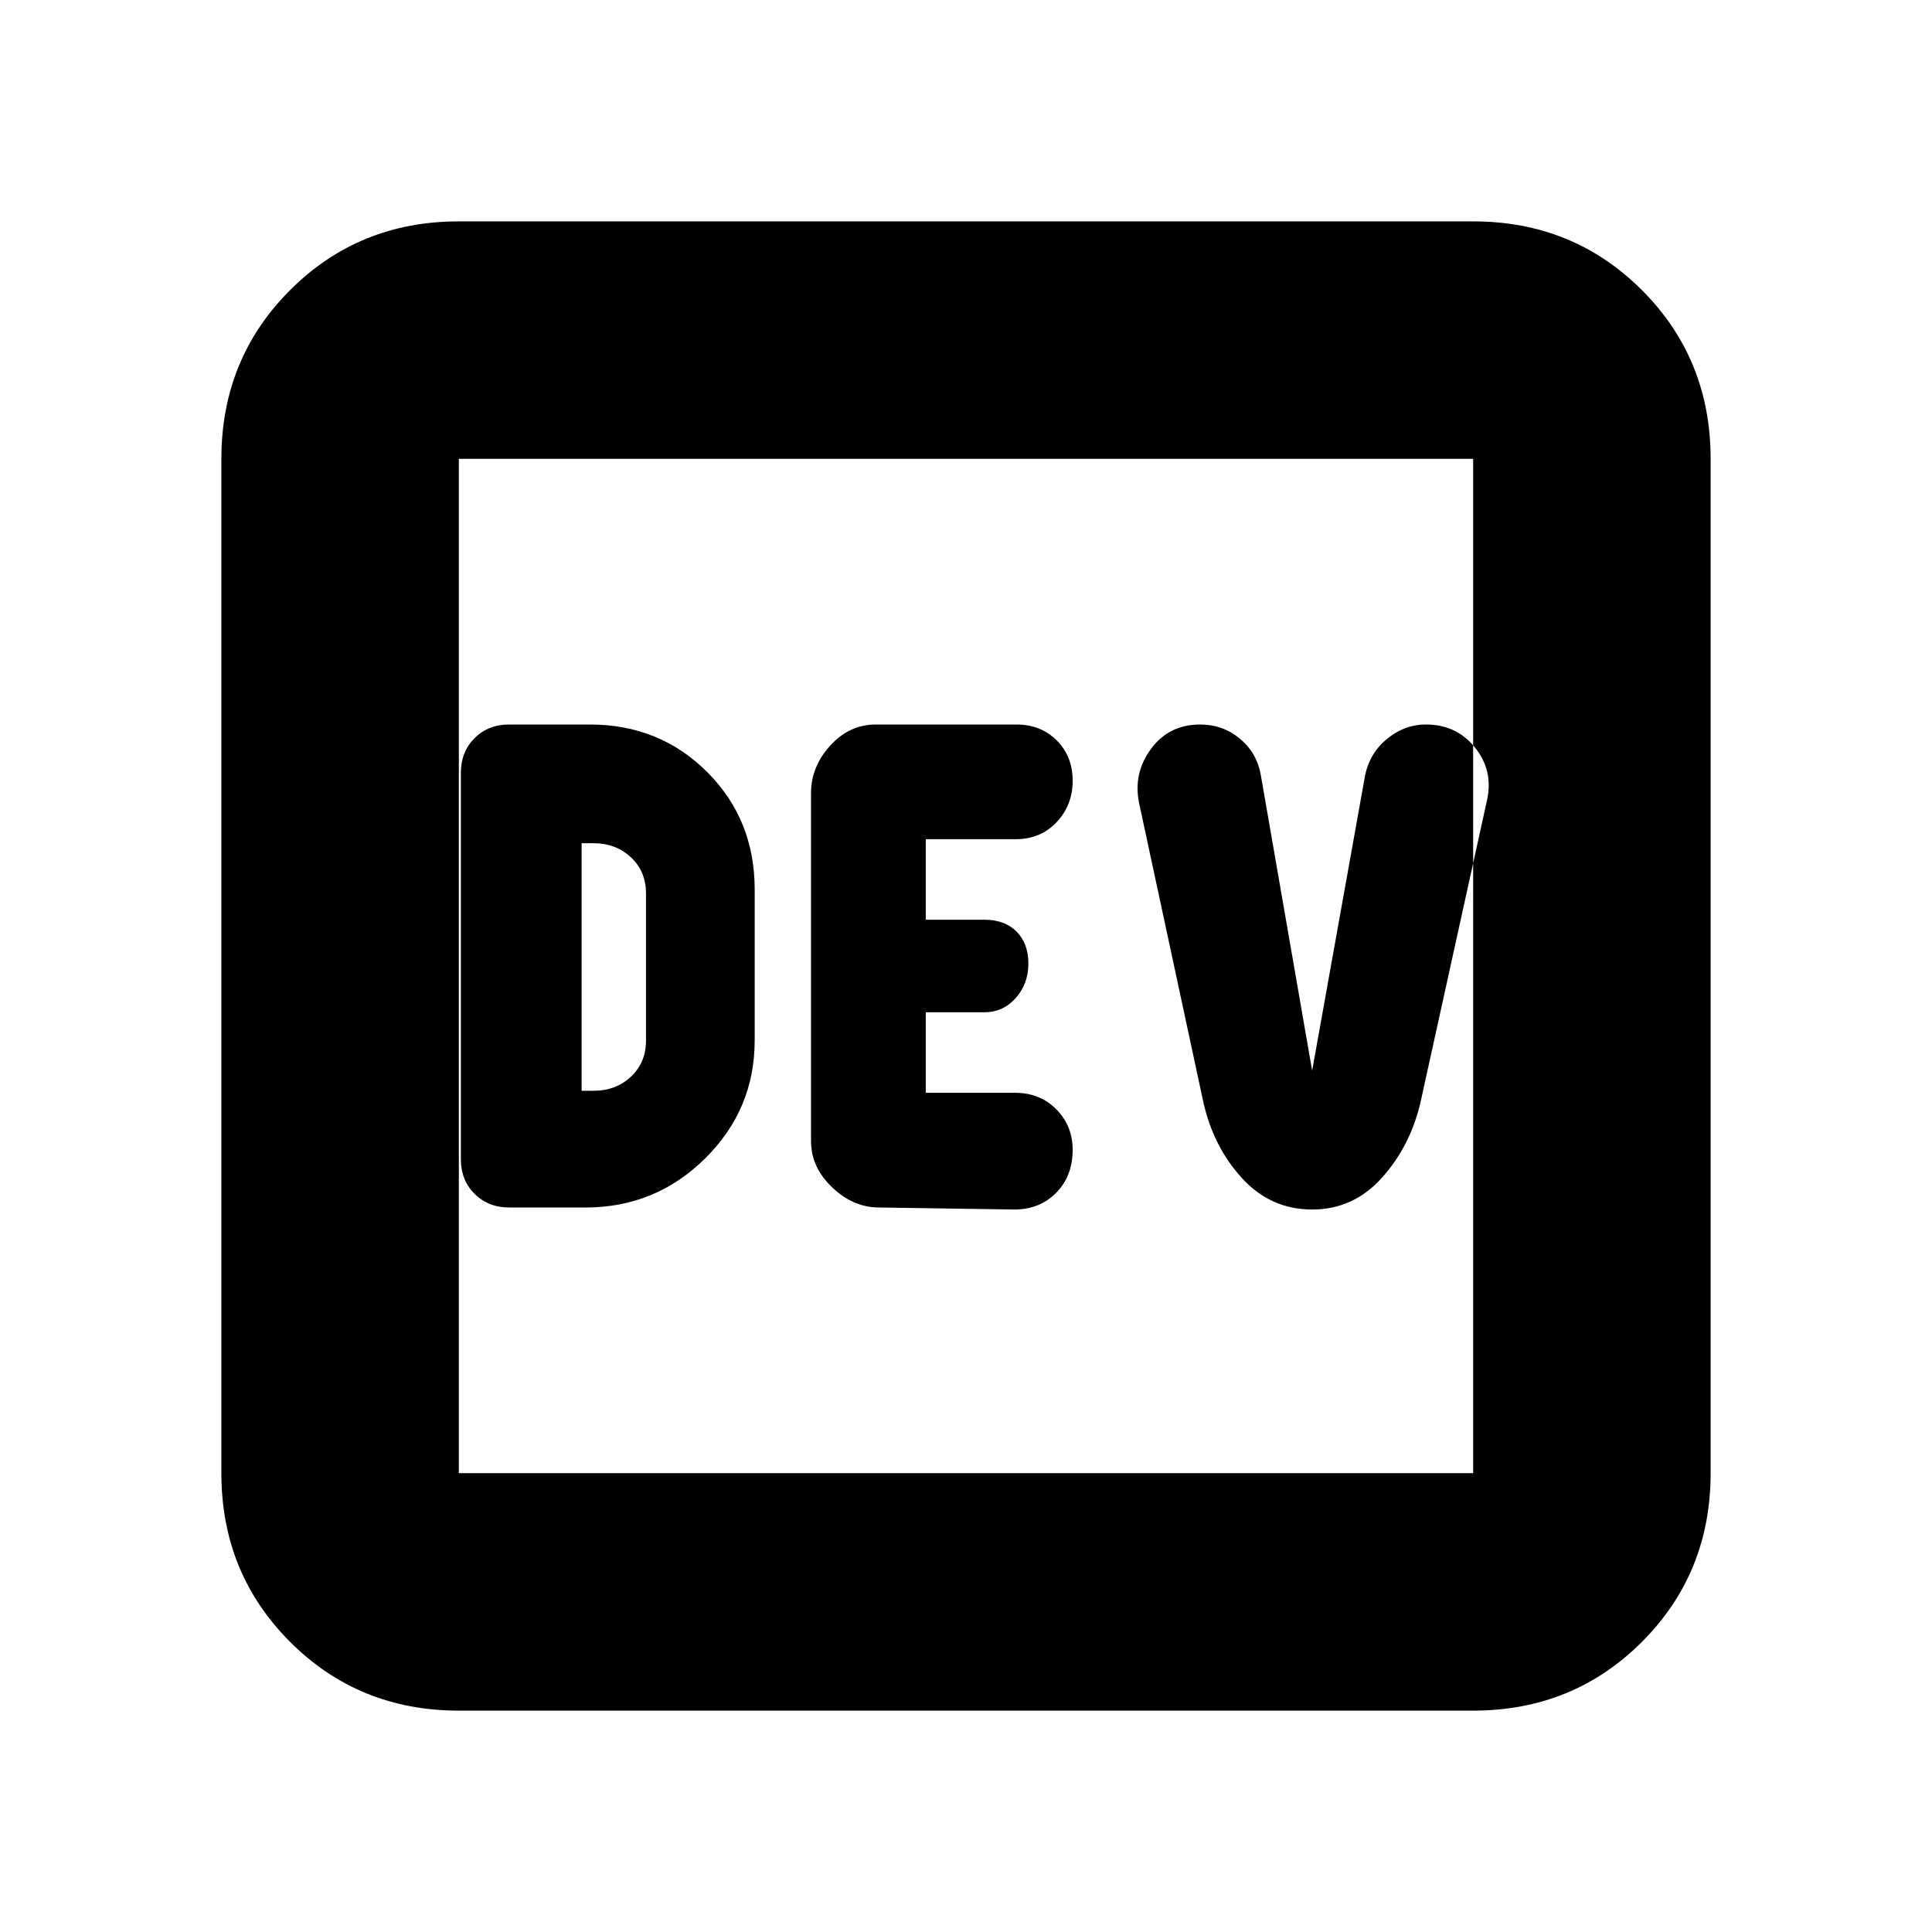 <svg xmlns="http://www.w3.org/2000/svg" height="20" viewBox="0 -960 960 960" width="20"><path d="M291-360q34.696 0 59.348-24.359Q375-408.717 375-443v-75q0-34.783-23.609-58.391Q327.783-600 293-600h-40q-10.4 0-17.2 6.8-6.8 6.8-6.8 17.2v192q0 10.4 6.8 17.2 6.8 6.8 17.2 6.8h38Zm-2-58v-123h6q11 0 18.5 7t7.5 18v73q0 11-7.5 18t-18.5 7h-6Zm147.831 58L504-359q12.591 0 20.795-8.297Q533-375.594 533-388.719q0-11.812-8.104-20.047Q516.793-417 504.341-417H460v-40h29.026q9.409 0 15.691-7.091Q511-471.182 511-481.182t-5.875-15.909Q499.25-503 489.186-503H460v-40h44.58q12.463 0 20.442-8.47Q533-559.939 533-572.061q0-12.121-7.913-20.03Q517.174-600 505-600h-69.714q-13.257 0-22.772 10.5Q403-579 403-566v173q0 13 10.5 23t23.331 10Zm215.214 1q20.612 0 34.828-16Q701.09-391 706-413l33-149.885q3-14.529-6.208-25.822Q723.583-600 708.573-600q-10.917 0-19.787 7.5Q679.917-585 678-573l-26 145-25.53-147q-1.976-11-10.42-18-8.444-7-19.702-7-15.481 0-24.414 12.103Q563-575.793 566-561l32 148.933Q603-390 617.216-374.5q14.217 15.5 34.829 15.5ZM228-110q-49.7 0-83.85-34.15Q110-178.3 110-228v-504q0-49.7 34.15-83.85Q178.3-850 228-850h504q49.7 0 83.85 34.15Q850-781.7 850-732v504q0 49.7-34.15 83.85Q781.7-110 732-110H228Zm0-118h504v-504H228v504Zm0-504v504-504Z"/></svg>